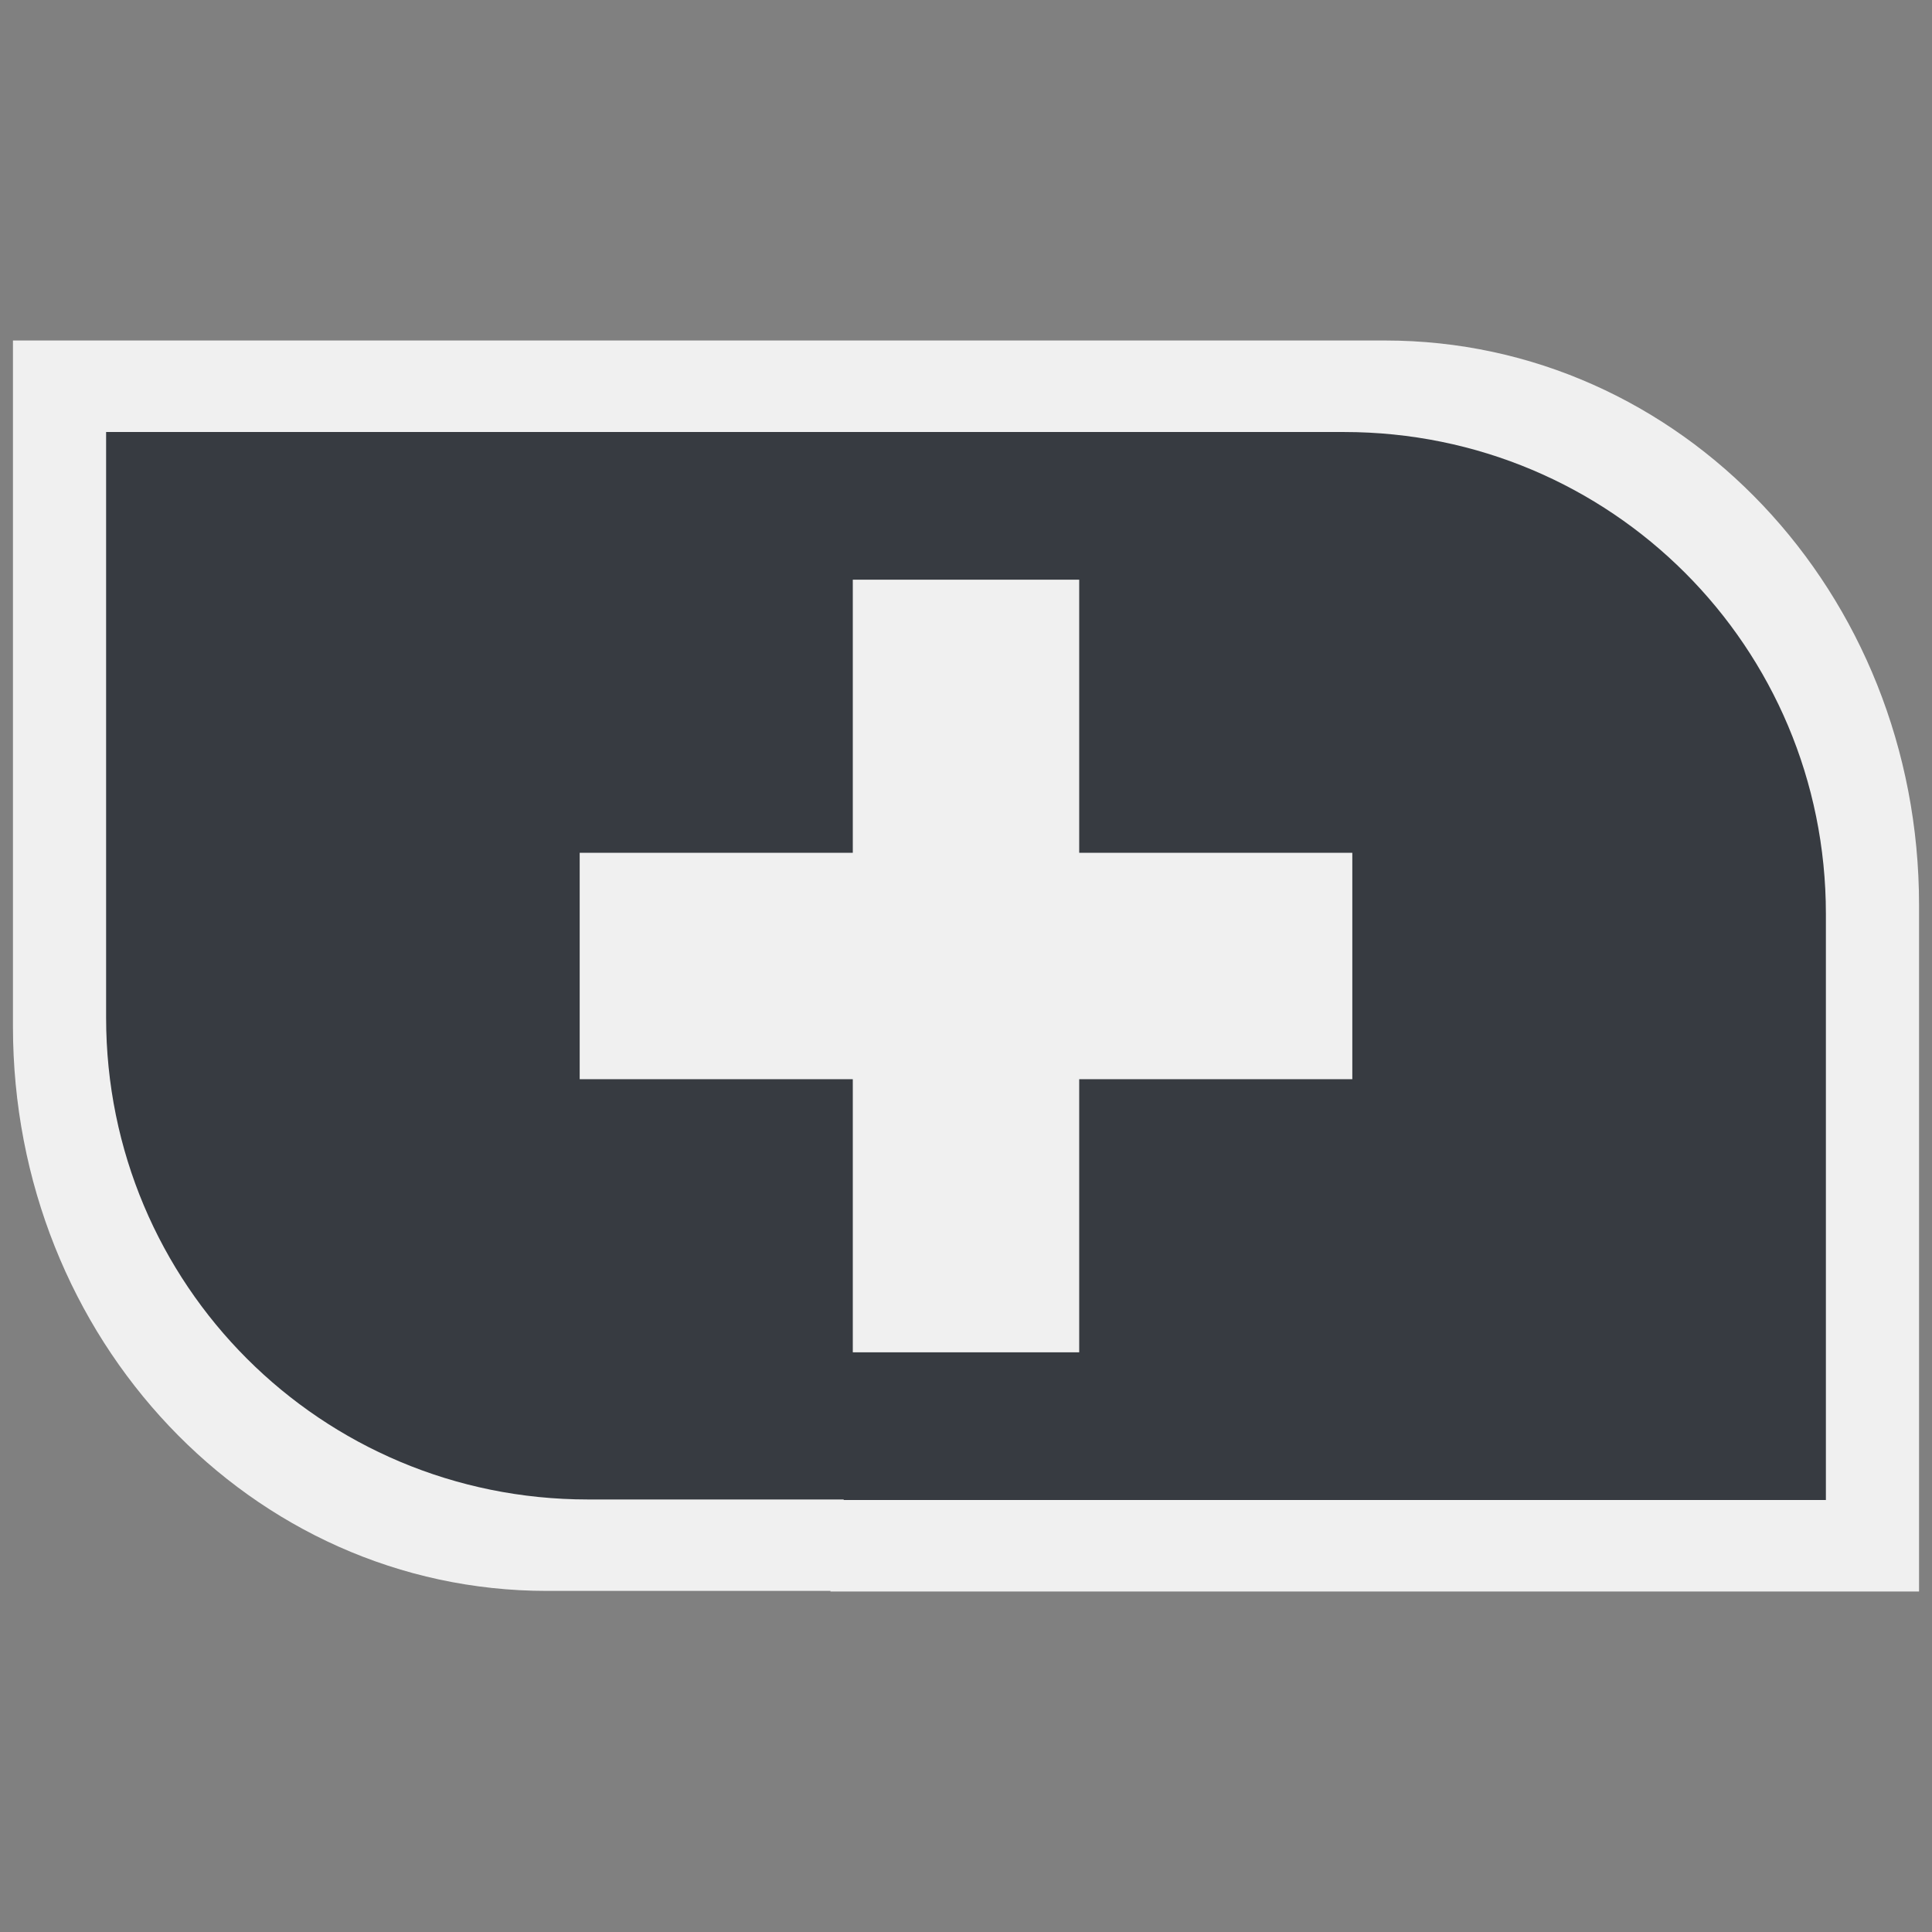 <?xml version="1.0" encoding="UTF-8" standalone="no"?>
<!-- Created with Inkscape (http://www.inkscape.org/) -->
<svg
   xmlns:dc="http://purl.org/dc/elements/1.1/"
   xmlns:cc="http://creativecommons.org/ns#"
   xmlns:rdf="http://www.w3.org/1999/02/22-rdf-syntax-ns#"
   xmlns:svg="http://www.w3.org/2000/svg"
   xmlns="http://www.w3.org/2000/svg"
   xmlns:sodipodi="http://sodipodi.sourceforge.net/DTD/sodipodi-0.dtd"
   xmlns:inkscape="http://www.inkscape.org/namespaces/inkscape"
   width="128"
   height="128"
   id="svg2"
   sodipodi:version="0.32"
   inkscape:version="0.46"
   version="1.0"
   sodipodi:docbase="/home/christof/themes_and_icons/meinICONtheme/BRIT ICONS/scalable/actions"
   sodipodi:docname="folder-new.svg"
   inkscape:output_extension="org.inkscape.output.svg.inkscape">
  <rect width="100%" height="100%" fill="#808080" stroke="none"/>
  <defs
     id="defs4">
    <inkscape:perspective
       sodipodi:type="inkscape:persp3d"
       inkscape:vp_x="0 : 64 : 1"
       inkscape:vp_y="0 : 1000 : 0"
       inkscape:vp_z="128 : 64 : 1"
       inkscape:persp3d-origin="64 : 42.666667 : 1"
       id="perspective11" />
  </defs>
  <sodipodi:namedview
     id="base"
     pagecolor="#f0f0f0"
     bordercolor="#373b41"
     borderopacity="1"
     inkscape:pageopacity="0.0"
     inkscape:pageshadow="2"
     inkscape:zoom="2.8"
     inkscape:cx="80.451545"
     inkscape:cy="43.284181"
     inkscape:document-units="px"
     inkscape:current-layer="layer1"
     width="128px"
     height="128px"
     showgrid="true"
     inkscape:window-width="1680"
     inkscape:window-height="1000"
     inkscape:window-x="0"
     inkscape:window-y="25" />
  <g
     inkscape:label="Ebene 1"
     inkscape:groupmode="layer"
     id="layer1">
    <path
       id="path10952"
       style="fill:#f0f0f0;fill-opacity:1;fill-rule:nonzero;stroke:none;stroke-width:18;stroke-linejoin:miter;stroke-miterlimit:4;stroke-opacity:1"
       d="M 36.239,22.559 L 91.761,22.559 C 111.362,22.559 127.142,39.237 127.142,59.953 L 127.142,68.008 C 127.142,88.724 111.362,105.402 91.761,105.402 L 36.239,105.402 C 16.638,105.402 0.858,88.724 0.858,68.008 L 0.858,59.953 C 0.858,39.237 16.638,22.559 36.239,22.559 z M 0.858,22.559 L 72.981,22.559 L 72.981,67.966 L 0.858,67.966 L 0.858,22.559 z M 55.019,60.034 L 127.142,60.034 L 127.142,105.441 L 55.019,105.441 L 55.019,60.034 z " />
    <path
       id="rect10941"
       style="fill:#373b41;fill-opacity:1;fill-rule:nonzero;stroke:none;stroke-width:18;stroke-linejoin:miter;stroke-miterlimit:4;stroke-opacity:1"
       d="M 38.953,28.622 L 89.047,28.622 C 106.733,28.622 120.97,42.86 120.97,60.545 L 120.97,67.421 C 120.97,85.107 106.733,99.344 89.047,99.344 L 38.953,99.344 C 21.267,99.344 7.03,85.107 7.03,67.421 L 7.03,60.545 C 7.03,42.86 21.267,28.622 38.953,28.622 z M 7.03,28.622 L 72.104,28.622 L 72.104,67.386 L 7.03,67.386 L 7.03,28.622 z M 55.896,60.614 L 120.97,60.614 L 120.97,99.378 L 55.896,99.378 L 55.896,60.614 z " />
    <path
       style="fill:#f0f0f0;fill-opacity:1;fill-rule:evenodd;stroke:none;stroke-width:15;stroke-linecap:butt;stroke-linejoin:miter;stroke-miterlimit:100;stroke-dasharray:none;stroke-opacity:1"
       d="M 56.5,38.406 L 56.5,89.594 L 71.5,89.594 L 71.5,38.406 L 56.5,38.406 z"
       id="path4483" />
    <path
       style="fill:#f0f0f0;fill-opacity:1;fill-rule:evenodd;stroke:none;stroke-width:15;stroke-linecap:butt;stroke-linejoin:miter;stroke-miterlimit:100;stroke-dasharray:none;stroke-opacity:1"
       d="M 38.406,56.5 L 38.406,71.5 L 89.594,71.5 L 89.594,56.5 L 38.406,56.5 z"
       id="path4485" />
  </g>
</svg>
